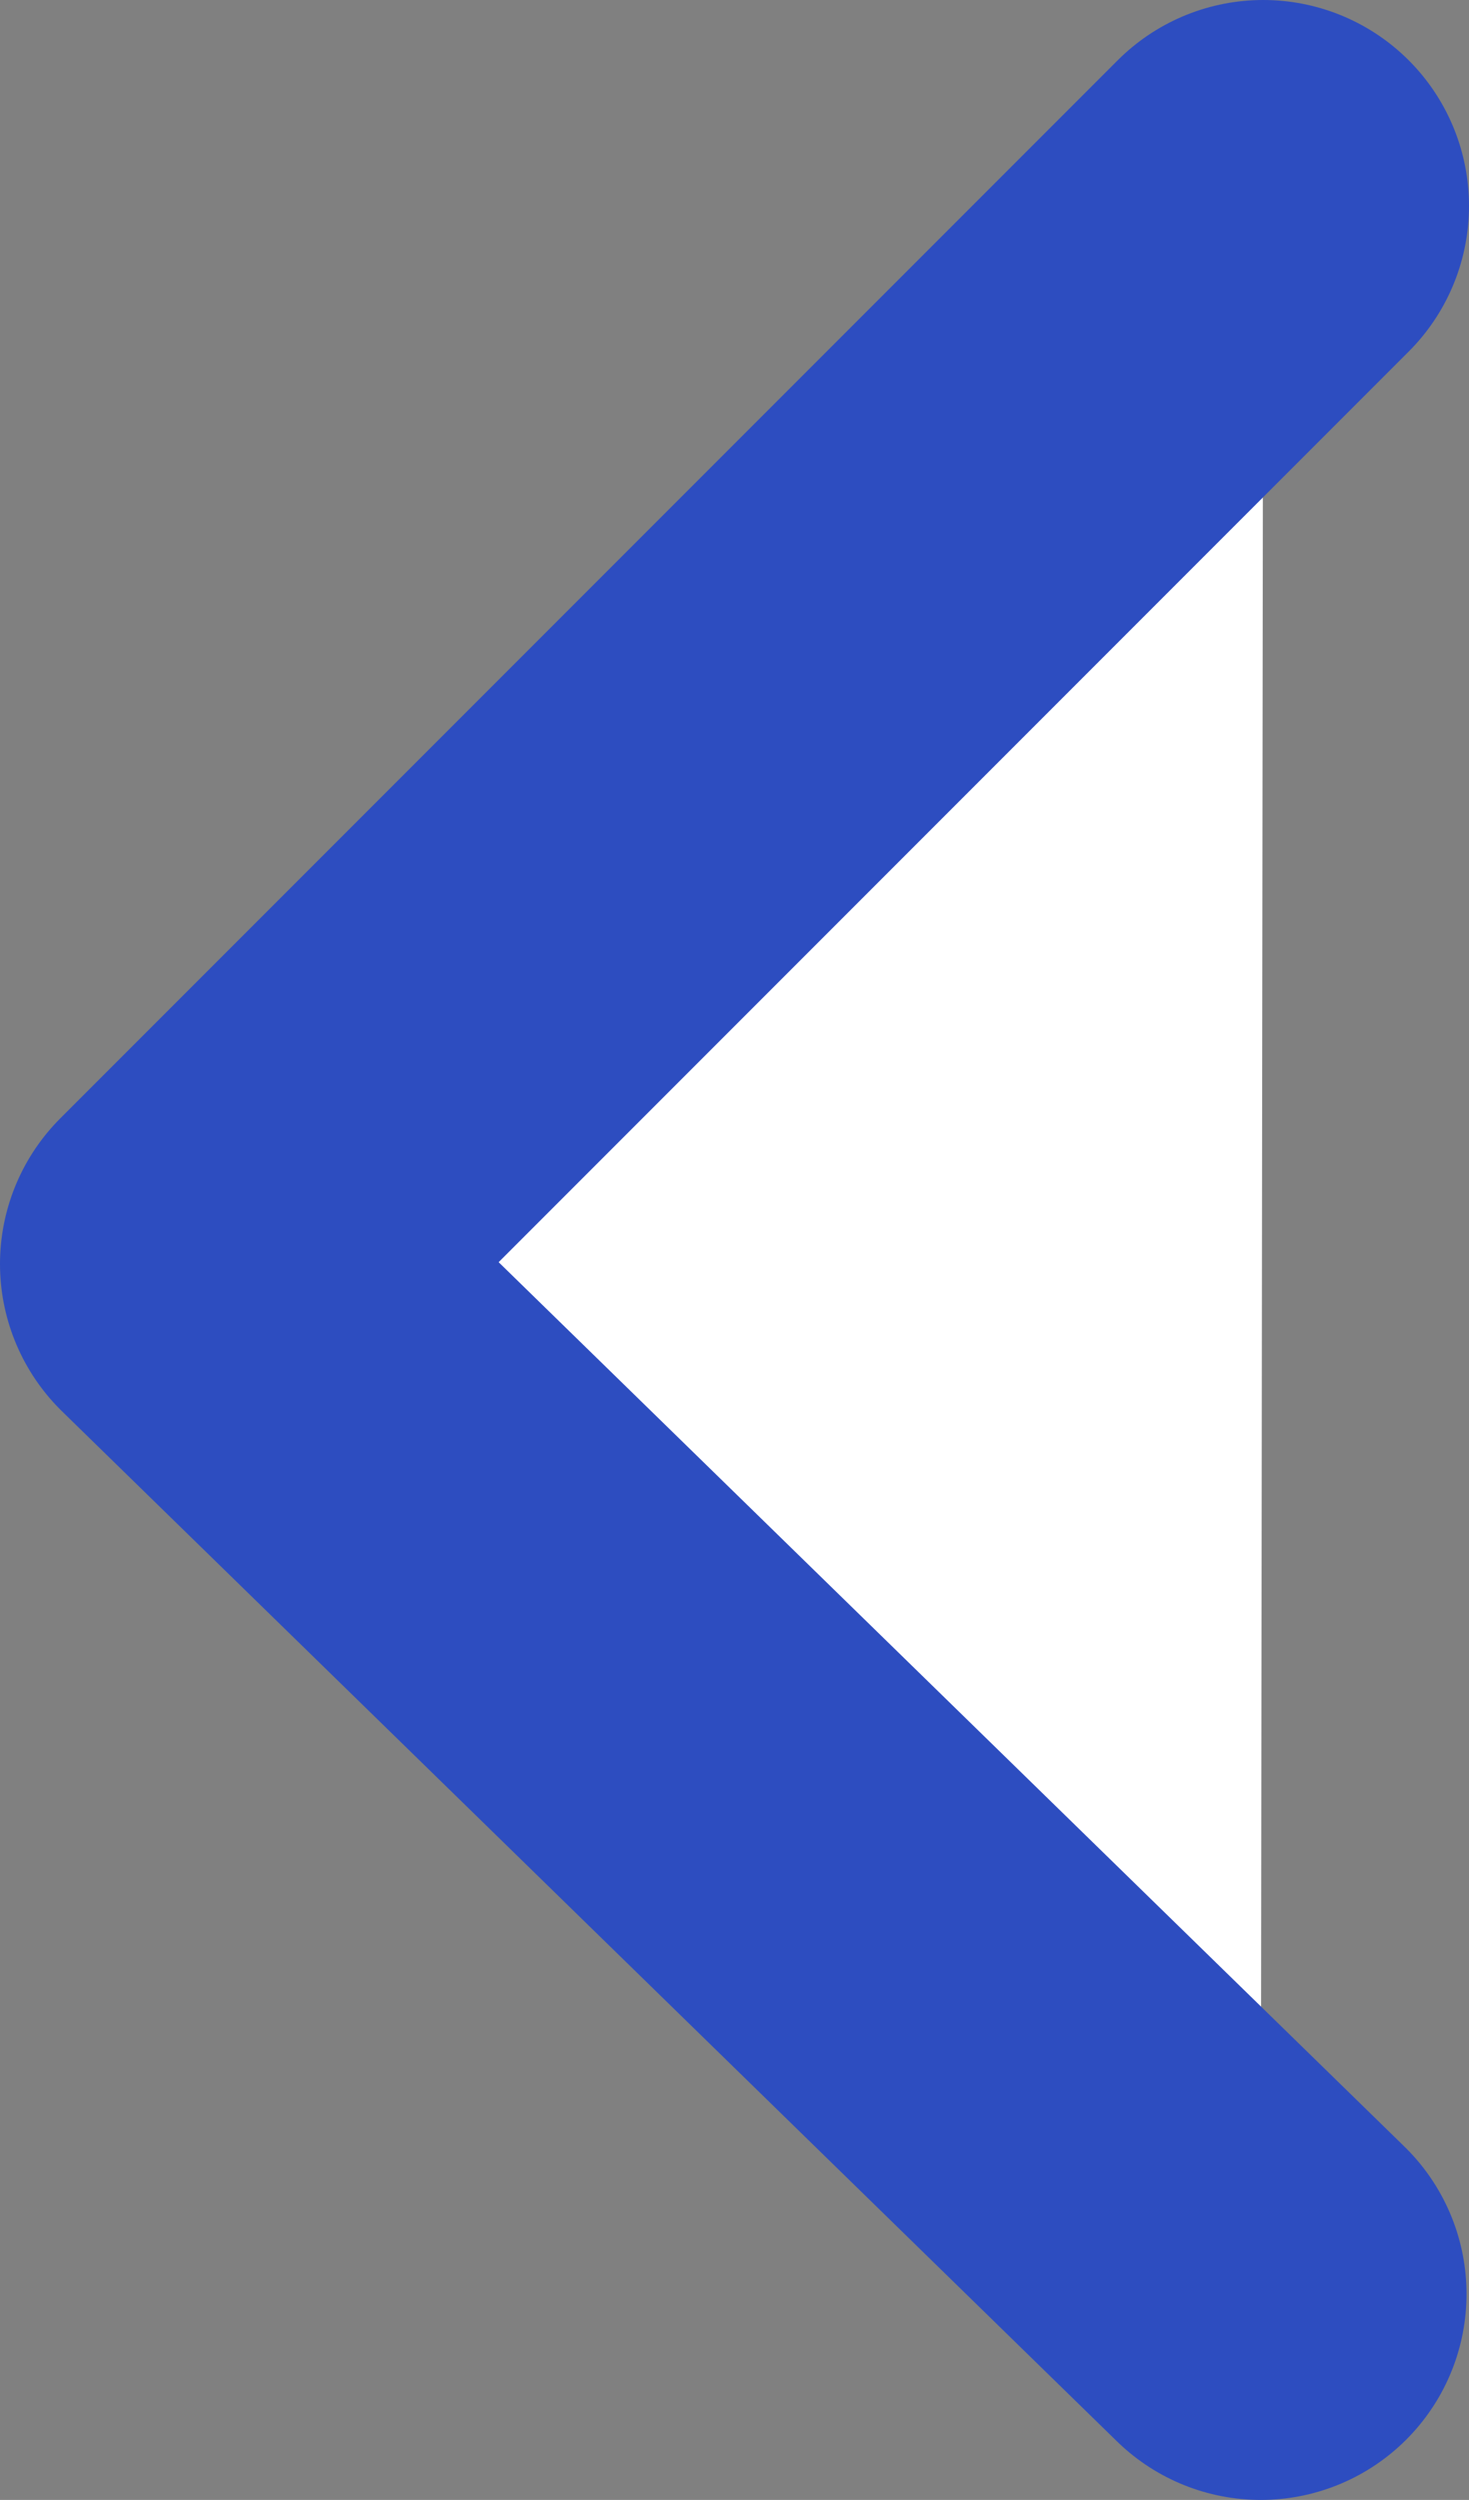 <?xml version="1.0" encoding="UTF-8" standalone="no"?>
<!-- Created with Inkscape (http://www.inkscape.org/) -->

<svg
   width="3.569mm"
   height="6.07mm"
   viewBox="0 0 3.569 6.07"
   version="1.1"
   id="svg5"
   xmlns:inkscape="http://www.inkscape.org/namespaces/inkscape"
   xmlns:sodipodi="http://sodipodi.sourceforge.net/DTD/sodipodi-0.dtd"
   xmlns="http://www.w3.org/2000/svg"
   xmlns:svg="http://www.w3.org/2000/svg">
  <rect x="0" y="0" width="3.569" height="6.07" fill="#808080" stroke="none"/>
  <sodipodi:namedview
     id="namedview7"
     pagecolor="#ffffff"
     bordercolor="#000000"
     borderopacity="0.25"
     inkscape:showpageshadow="2"
     inkscape:pageopacity="0.0"
     inkscape:pagecheckerboard="0"
     inkscape:deskcolor="#d1d1d1"
     inkscape:document-units="mm"
     showgrid="false" />
  <defs
     id="defs2" />
  <g
     inkscape:label="Слой 1"
     inkscape:groupmode="layer"
     id="layer1"
     transform="translate(-60.799,-149.3)">
    <g
       id="g2566">
      <path
         style="font-variation-settings:'wght' 700;fill:#ffffff;fill-opacity:1;stroke:#2d4dc0;stroke-width:1;stroke-linecap:round;stroke-linejoin:round;stroke-dasharray:none;stroke-opacity:1"
         d="m 63.868,149.8 -2.569,2.569 2.563,2.501"
         id="path3208"
         sodipodi:nodetypes="ccc" />
    </g>
  </g>
</svg>
